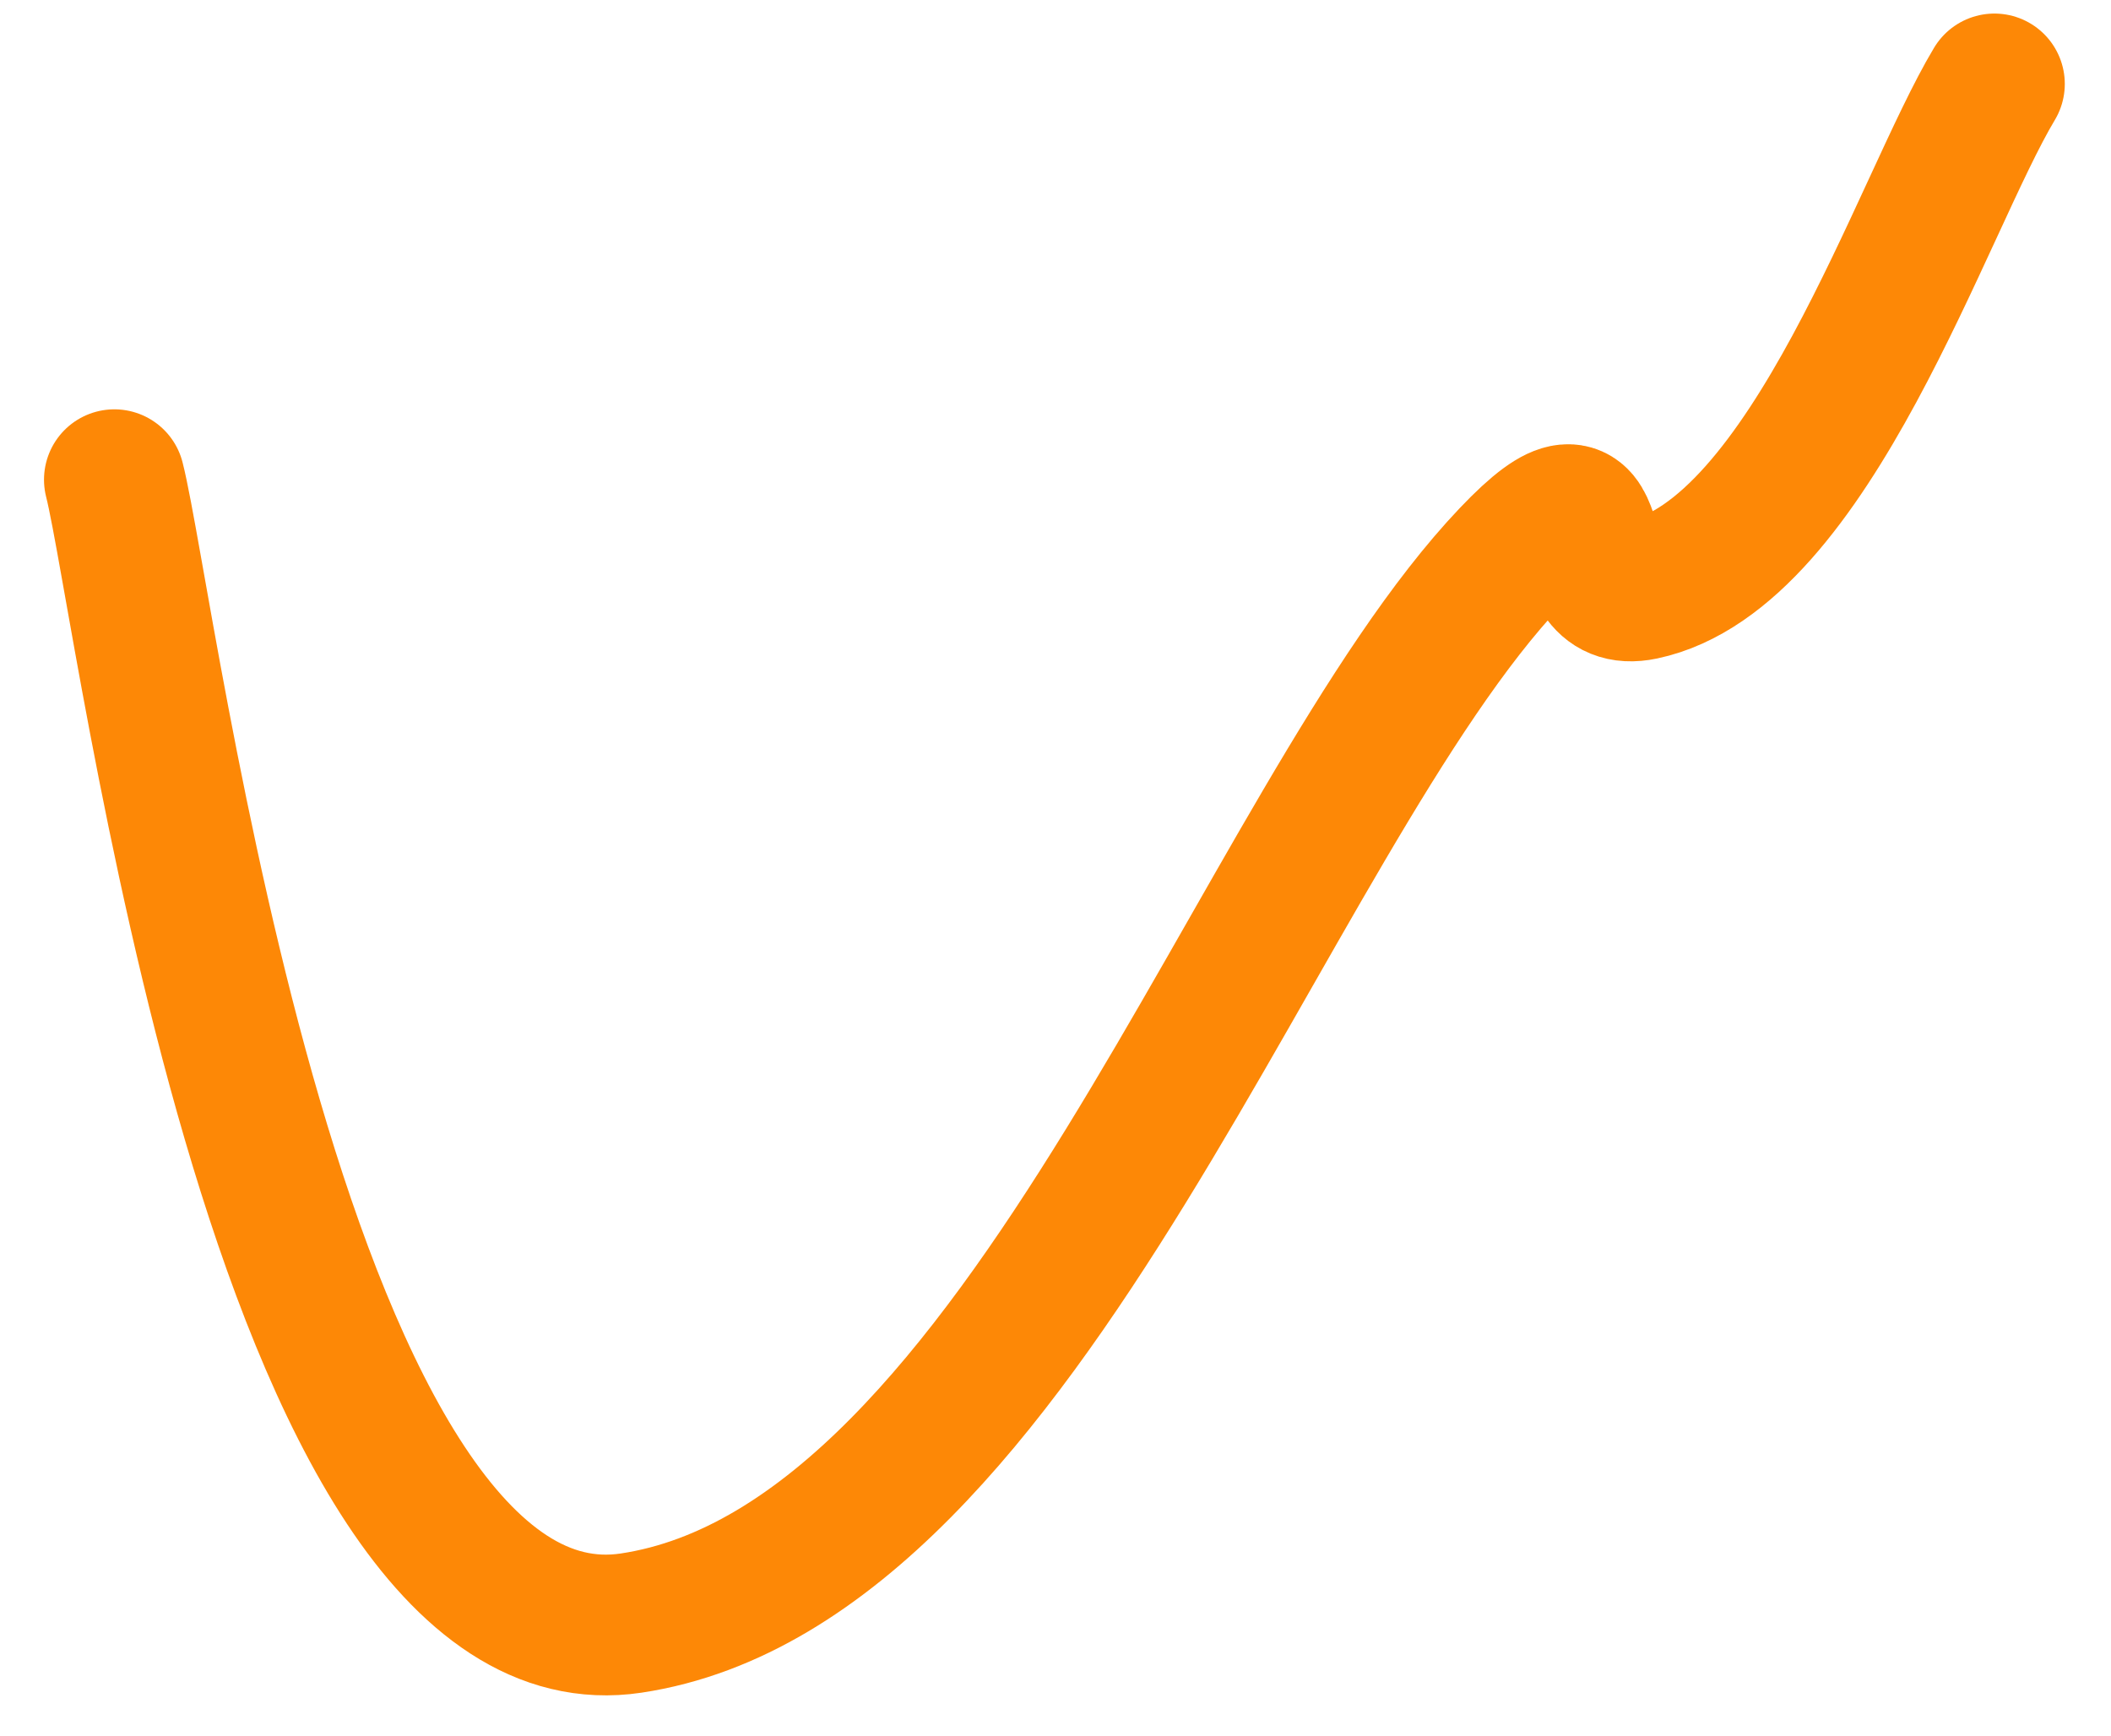 <svg width="45" height="37" viewBox="0 0 45 37" fill="none" xmlns="http://www.w3.org/2000/svg">
<path id="Vector 77" d="M2.438 10.226C3.14 12.987 5.909 35.733 13.453 34.601C21.886 33.336 26.9 17.449 32.203 11.867C34.585 9.359 33.209 12.95 35.015 12.57C38.601 11.815 40.971 4.362 42.515 1.789" stroke="#FD8806" stroke-width="3" stroke-linecap="round"/>
</svg>
